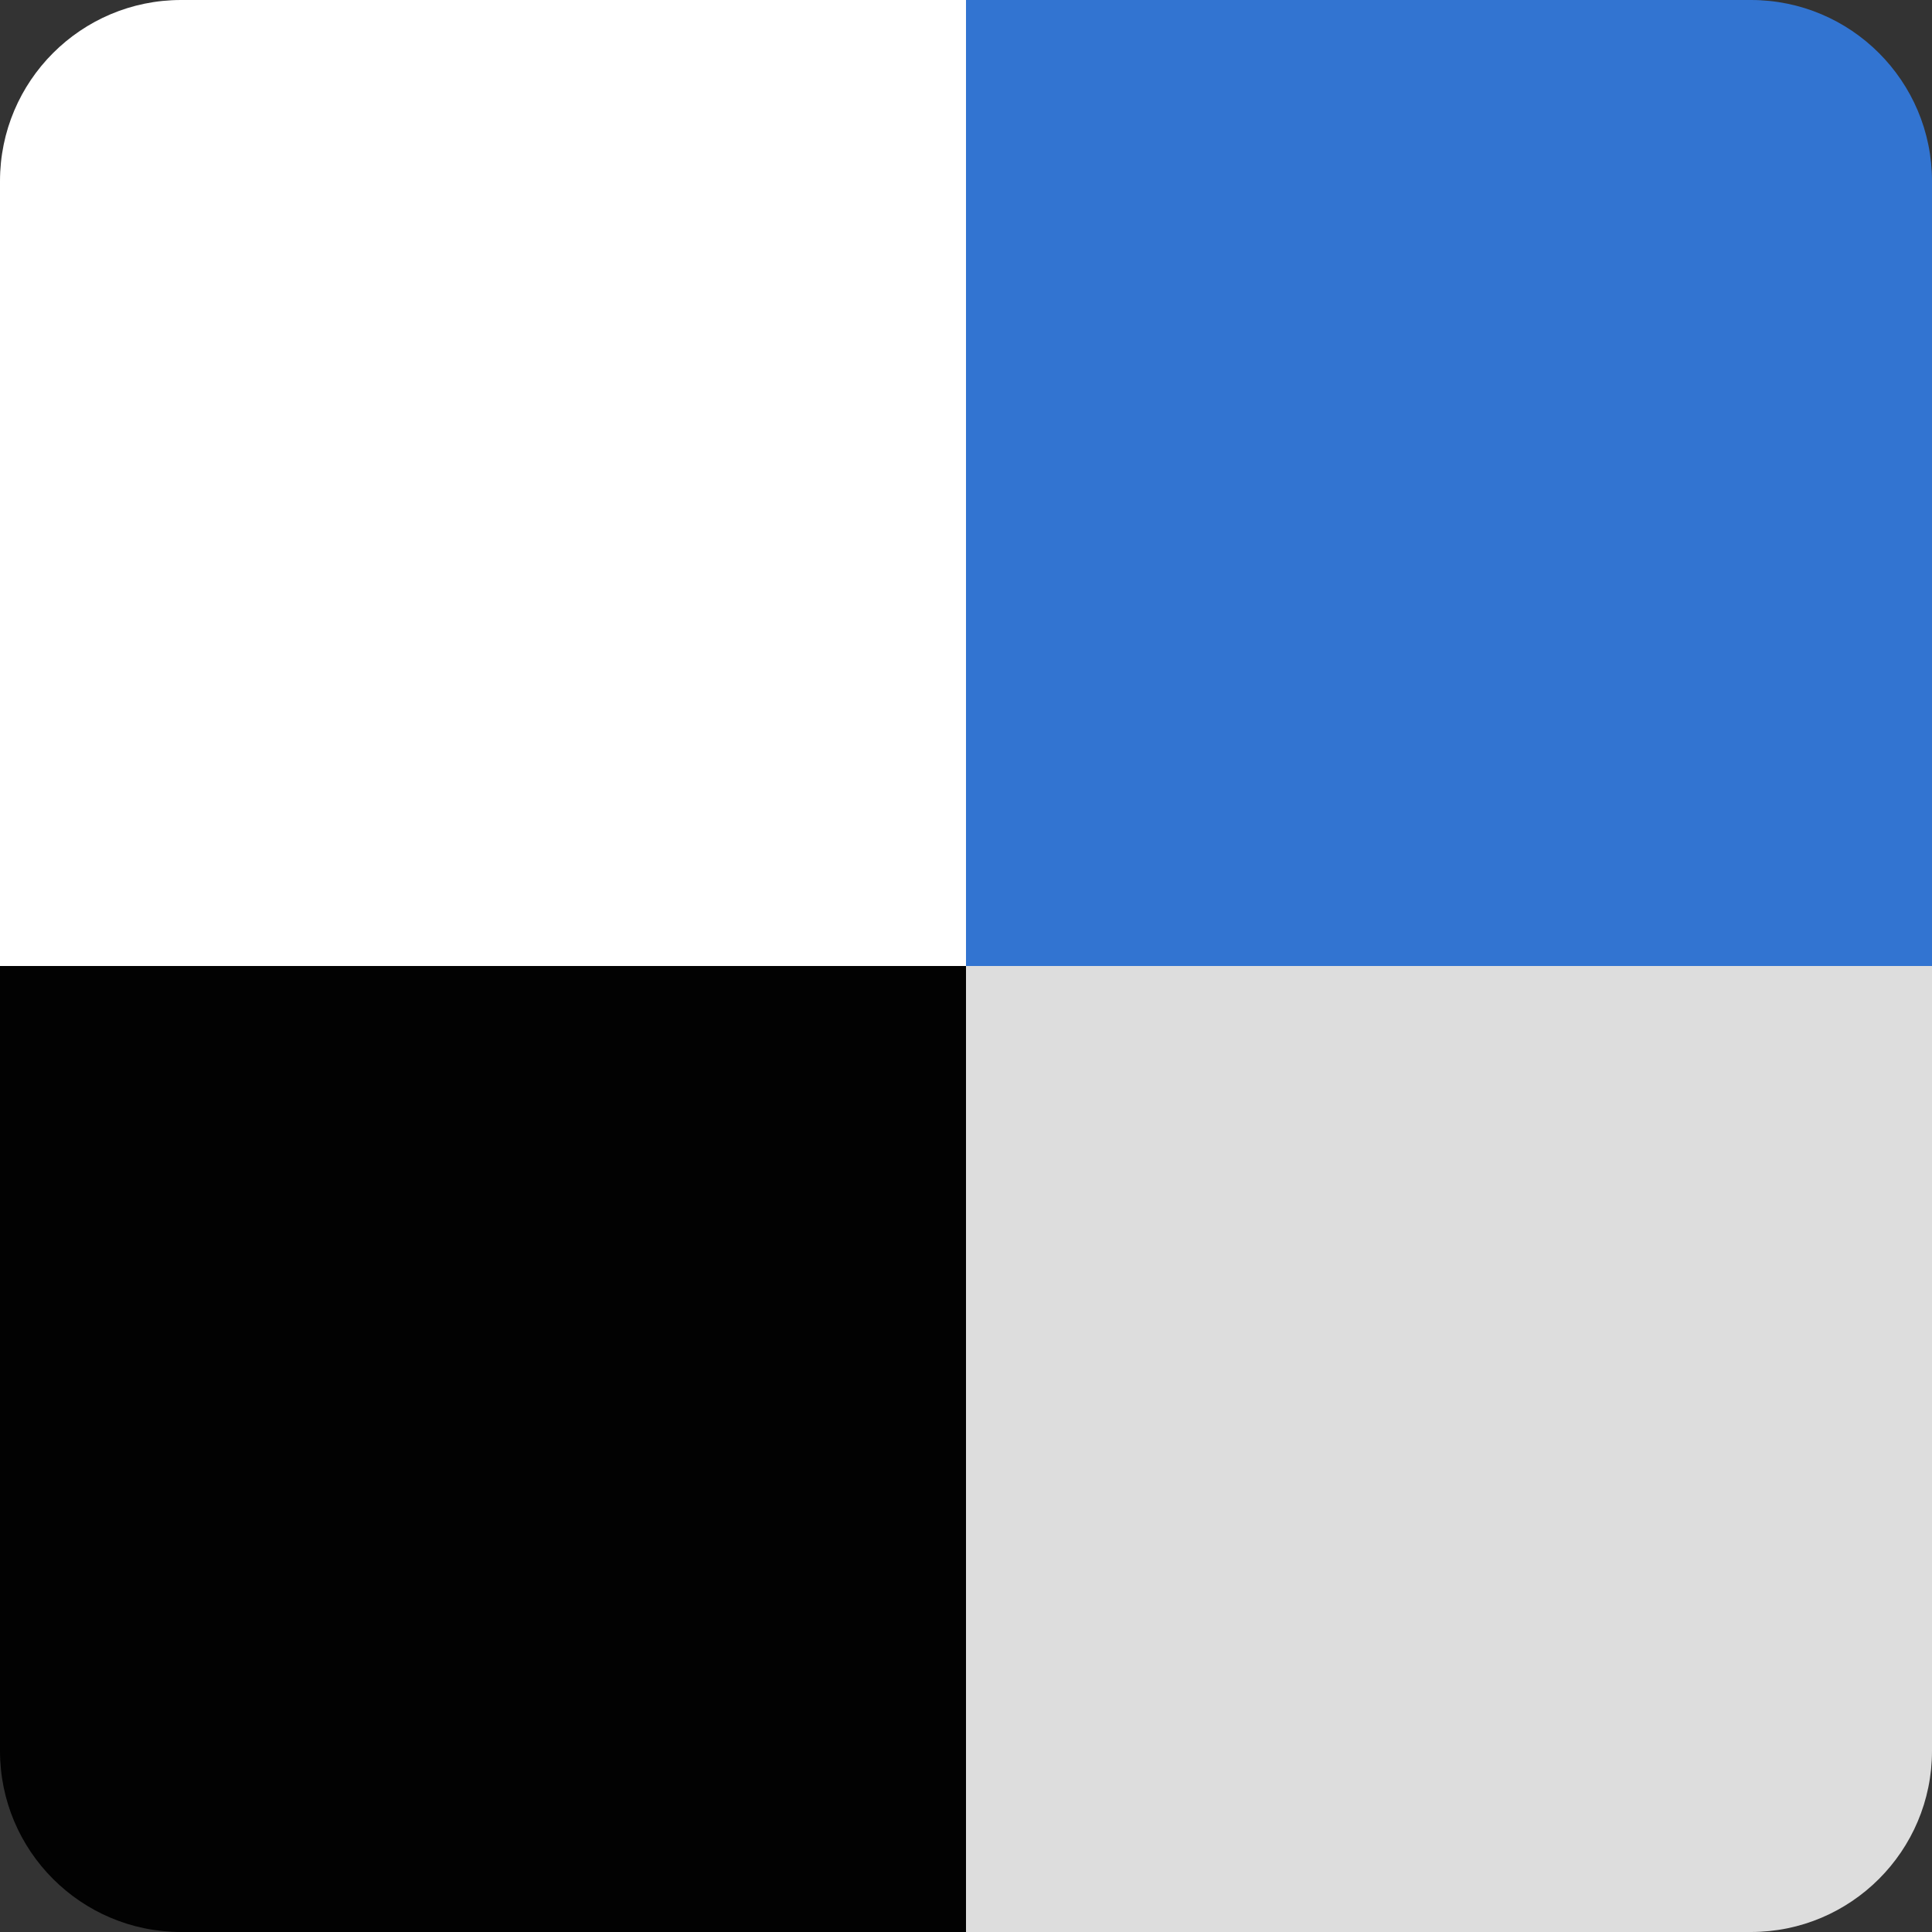 <svg xmlns="http://www.w3.org/2000/svg" width="32" height="32" viewBox="0 0 32 32"><rect x="0" y="0" width="32" height="32" fill="#333333" stroke="none"/><path fill="#3274D1" d="M32 16V3c0-1.657-1.343-3-3-3H16v16h16z"/><path fill="#fff" d="M0 16V3c0-1.657 1.343-3 3-3h13v16H0z"/><path fill="#ddd" d="M32 16v13c0 1.657-1.343 3-3 3H16V16h16z"/><path fill="#020202" d="M0 16v13c0 1.657 1.343 3 3 3h13V16H0z"/></svg>